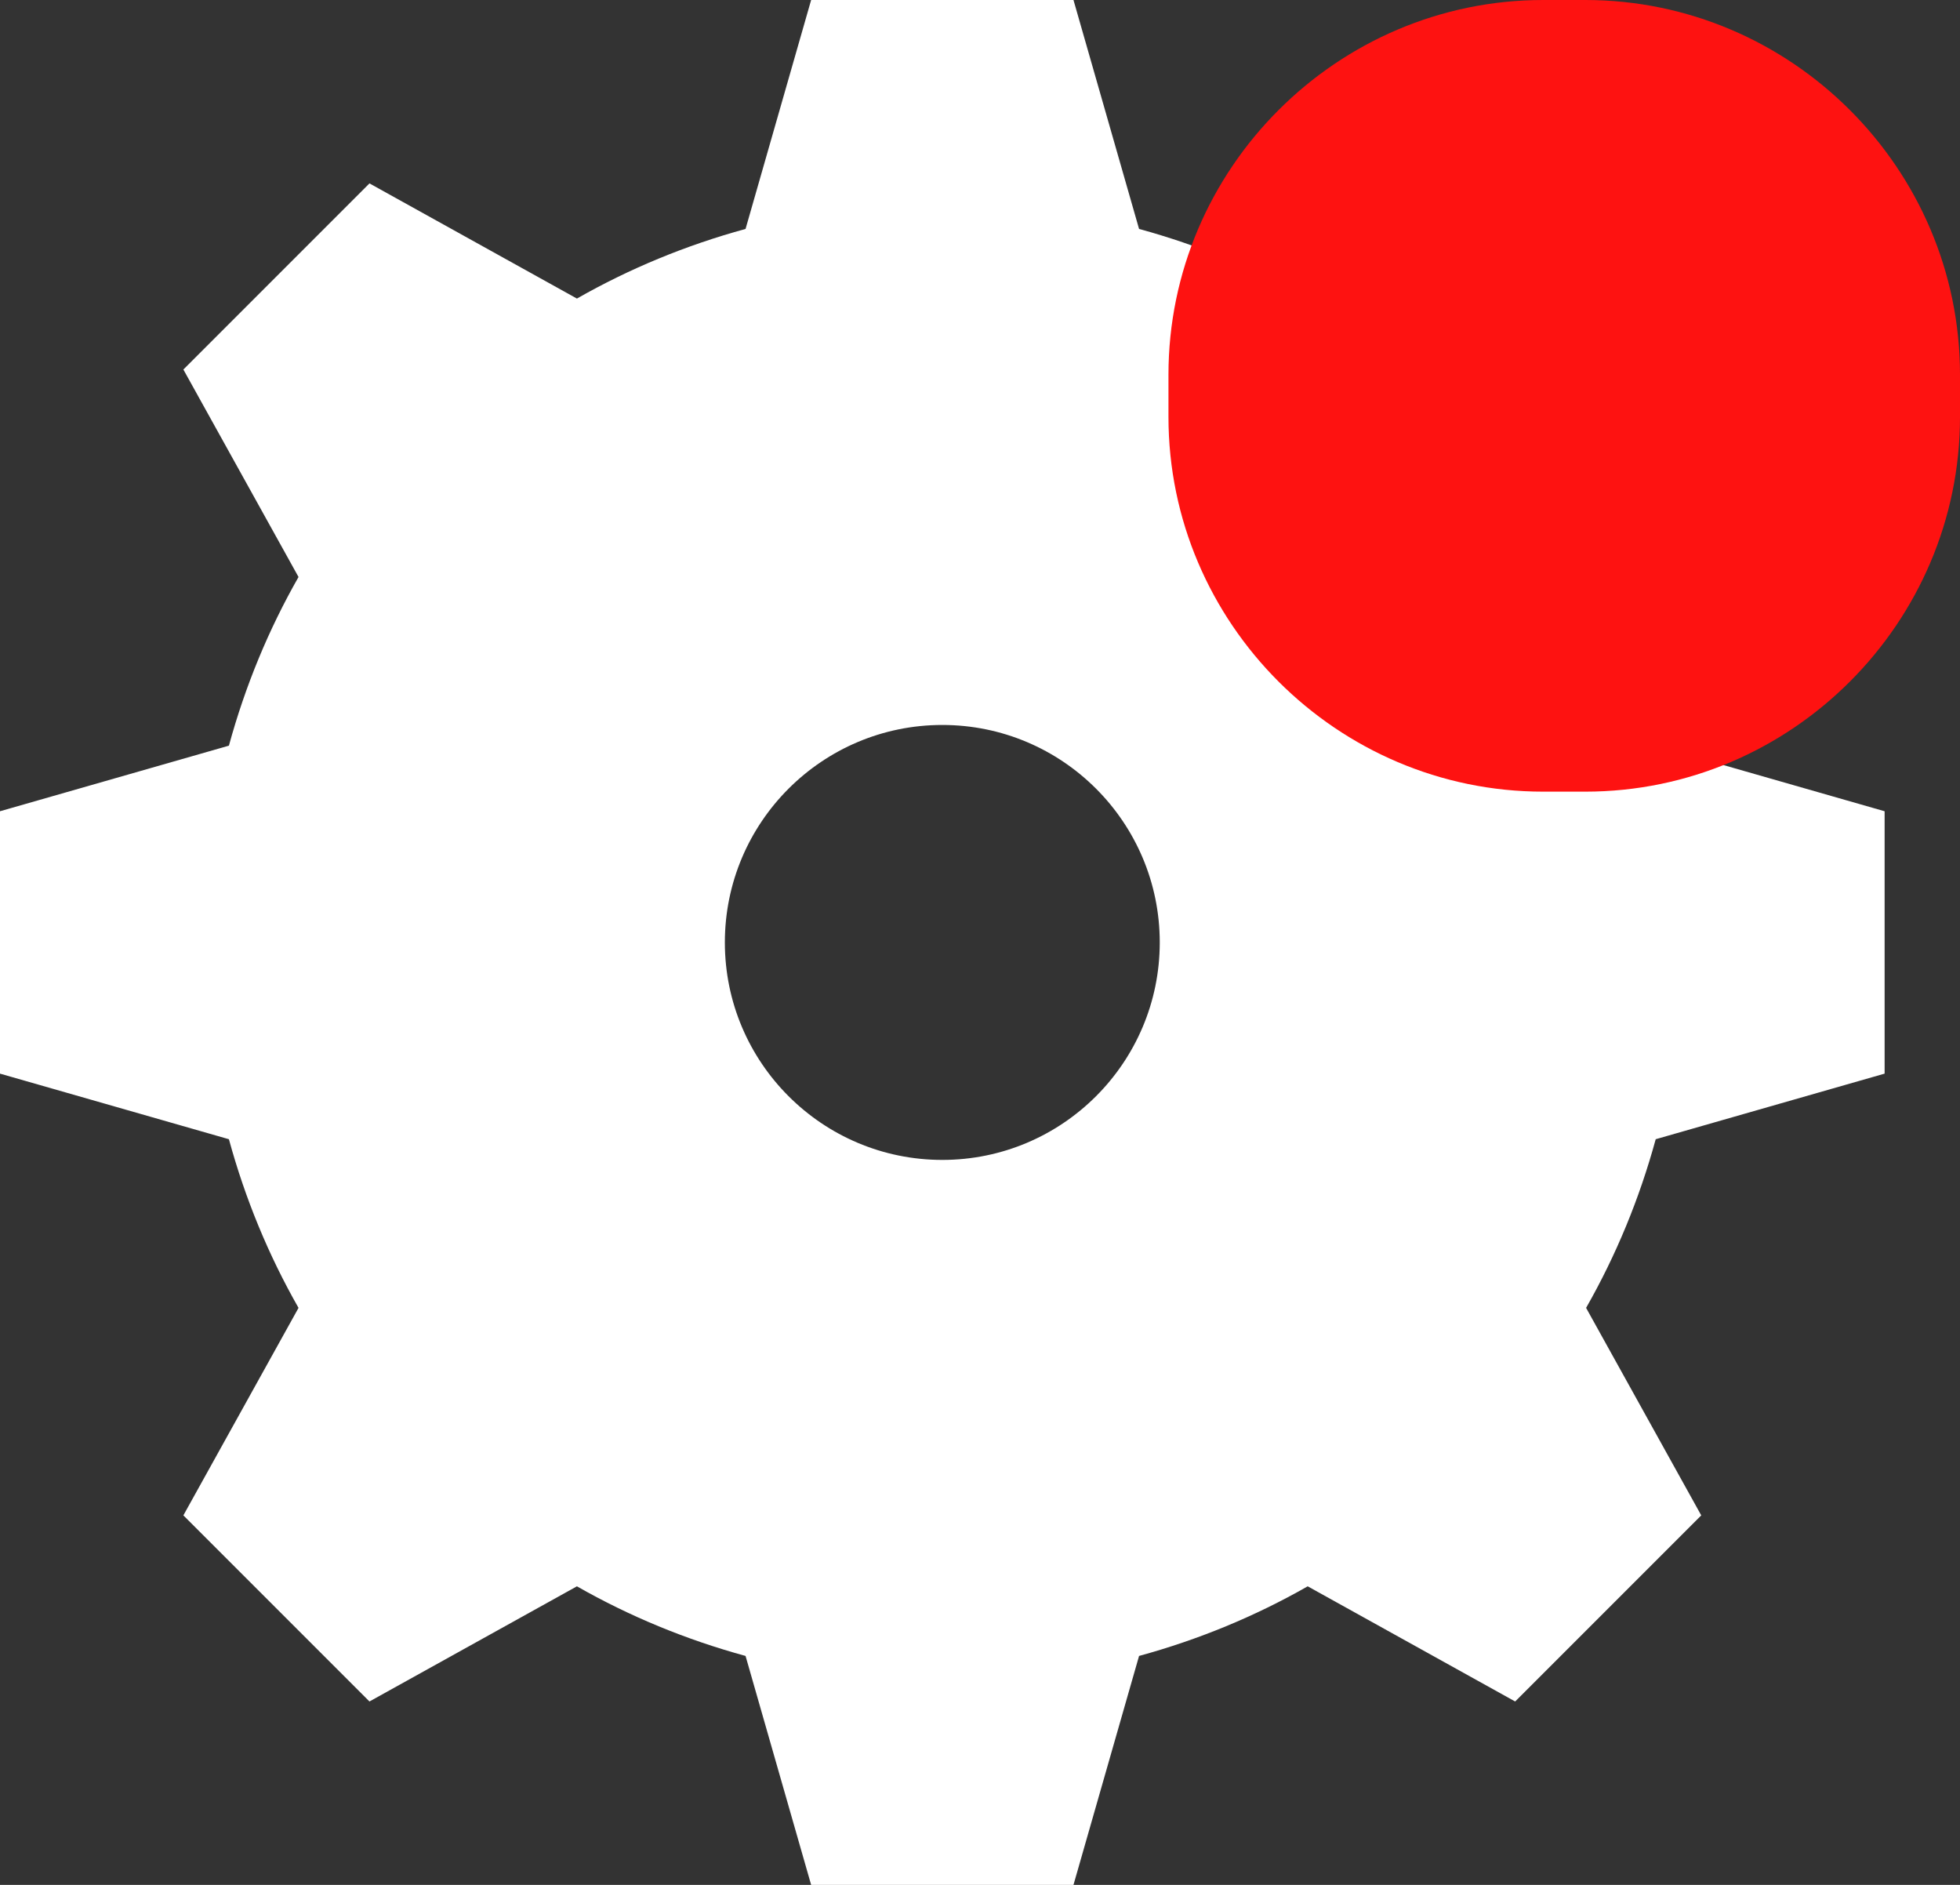 <?xml version="1.0" encoding="UTF-8"?>
<svg width="52px" height="50px" viewBox="0 0 52 50" version="1.1" xmlns="http://www.w3.org/2000/svg" xmlns:xlink="http://www.w3.org/1999/xlink">
    <rect x="0" y="0" width="52" height="50" fill="#333333" stroke="none"/>
    <!-- Generator: Sketch 43.2 (39069) - http://www.bohemiancoding.com/sketch -->
    <title>gear-badged</title>
    <desc>Created with Sketch.</desc>
    <defs></defs>
    <g id="Soulments" stroke="none" stroke-width="1" fill="none" fill-rule="evenodd">
        <g id="Days" transform="translate(-30, -60)">
            <g id="UINavigationBarOverlay" transform="translate(-19, 0)">
                <g transform="translate(0, 60)" id="Left">
                    <g transform="translate(43, 0)">
                        <g id="gear-badged" transform="translate(6, 0)">
                            <g id="Gear" fill="#FFFFFF">
                                <path d="M28.48,0 L30.22,6.073 C31.8,6.505 33.303,7.126 34.694,7.92 L40.198,4.865 L45.135,9.802 L42.08,15.306 C42.874,16.697 43.495,18.2 43.927,19.78 L50,21.52 L50,28.48 L43.927,30.22 C43.495,31.8 42.874,33.303 42.08,34.694 L45.135,40.198 L40.198,45.135 L34.694,42.08 C33.303,42.874 31.8,43.495 30.22,43.927 L28.48,50 L21.52,50 L19.78,43.927 C18.2,43.495 16.697,42.874 15.306,42.08 L9.802,45.135 L4.865,40.198 L7.92,34.694 C7.126,33.303 6.505,31.8 6.073,30.22 L0,28.48 L0,21.52 L6.073,19.78 C6.505,18.2 7.126,16.697 7.92,15.306 L4.865,9.802 L9.802,4.865 L15.306,7.92 C16.697,7.126 18.2,6.505 19.78,6.073 L21.52,0 L28.48,0 Z M25,19.231 C21.815,19.231 19.231,21.815 19.231,25 C19.231,28.185 21.815,30.769 25,30.769 C28.185,30.769 30.769,28.185 30.769,25 C30.769,21.815 28.185,19.231 25,19.231 Z"></path>
                            </g>
                            <g id="Small-Badge" transform="translate(31, 0)" fill="#FE1211">
                                <path d="M21,11.059 C21,16.527 16.526,21 11.059,21 L9.941,21 C4.474,21 0,16.527 0,11.059 L0,9.941 C0,4.473 4.474,0 9.941,0 L11.059,0 C16.526,0 21,4.473 21,9.941 L21,11.059 L21,11.059 Z" id="Shape"></path>
                            </g>
                        </g>
                    </g>
                </g>
            </g>
        </g>
    </g>
</svg>